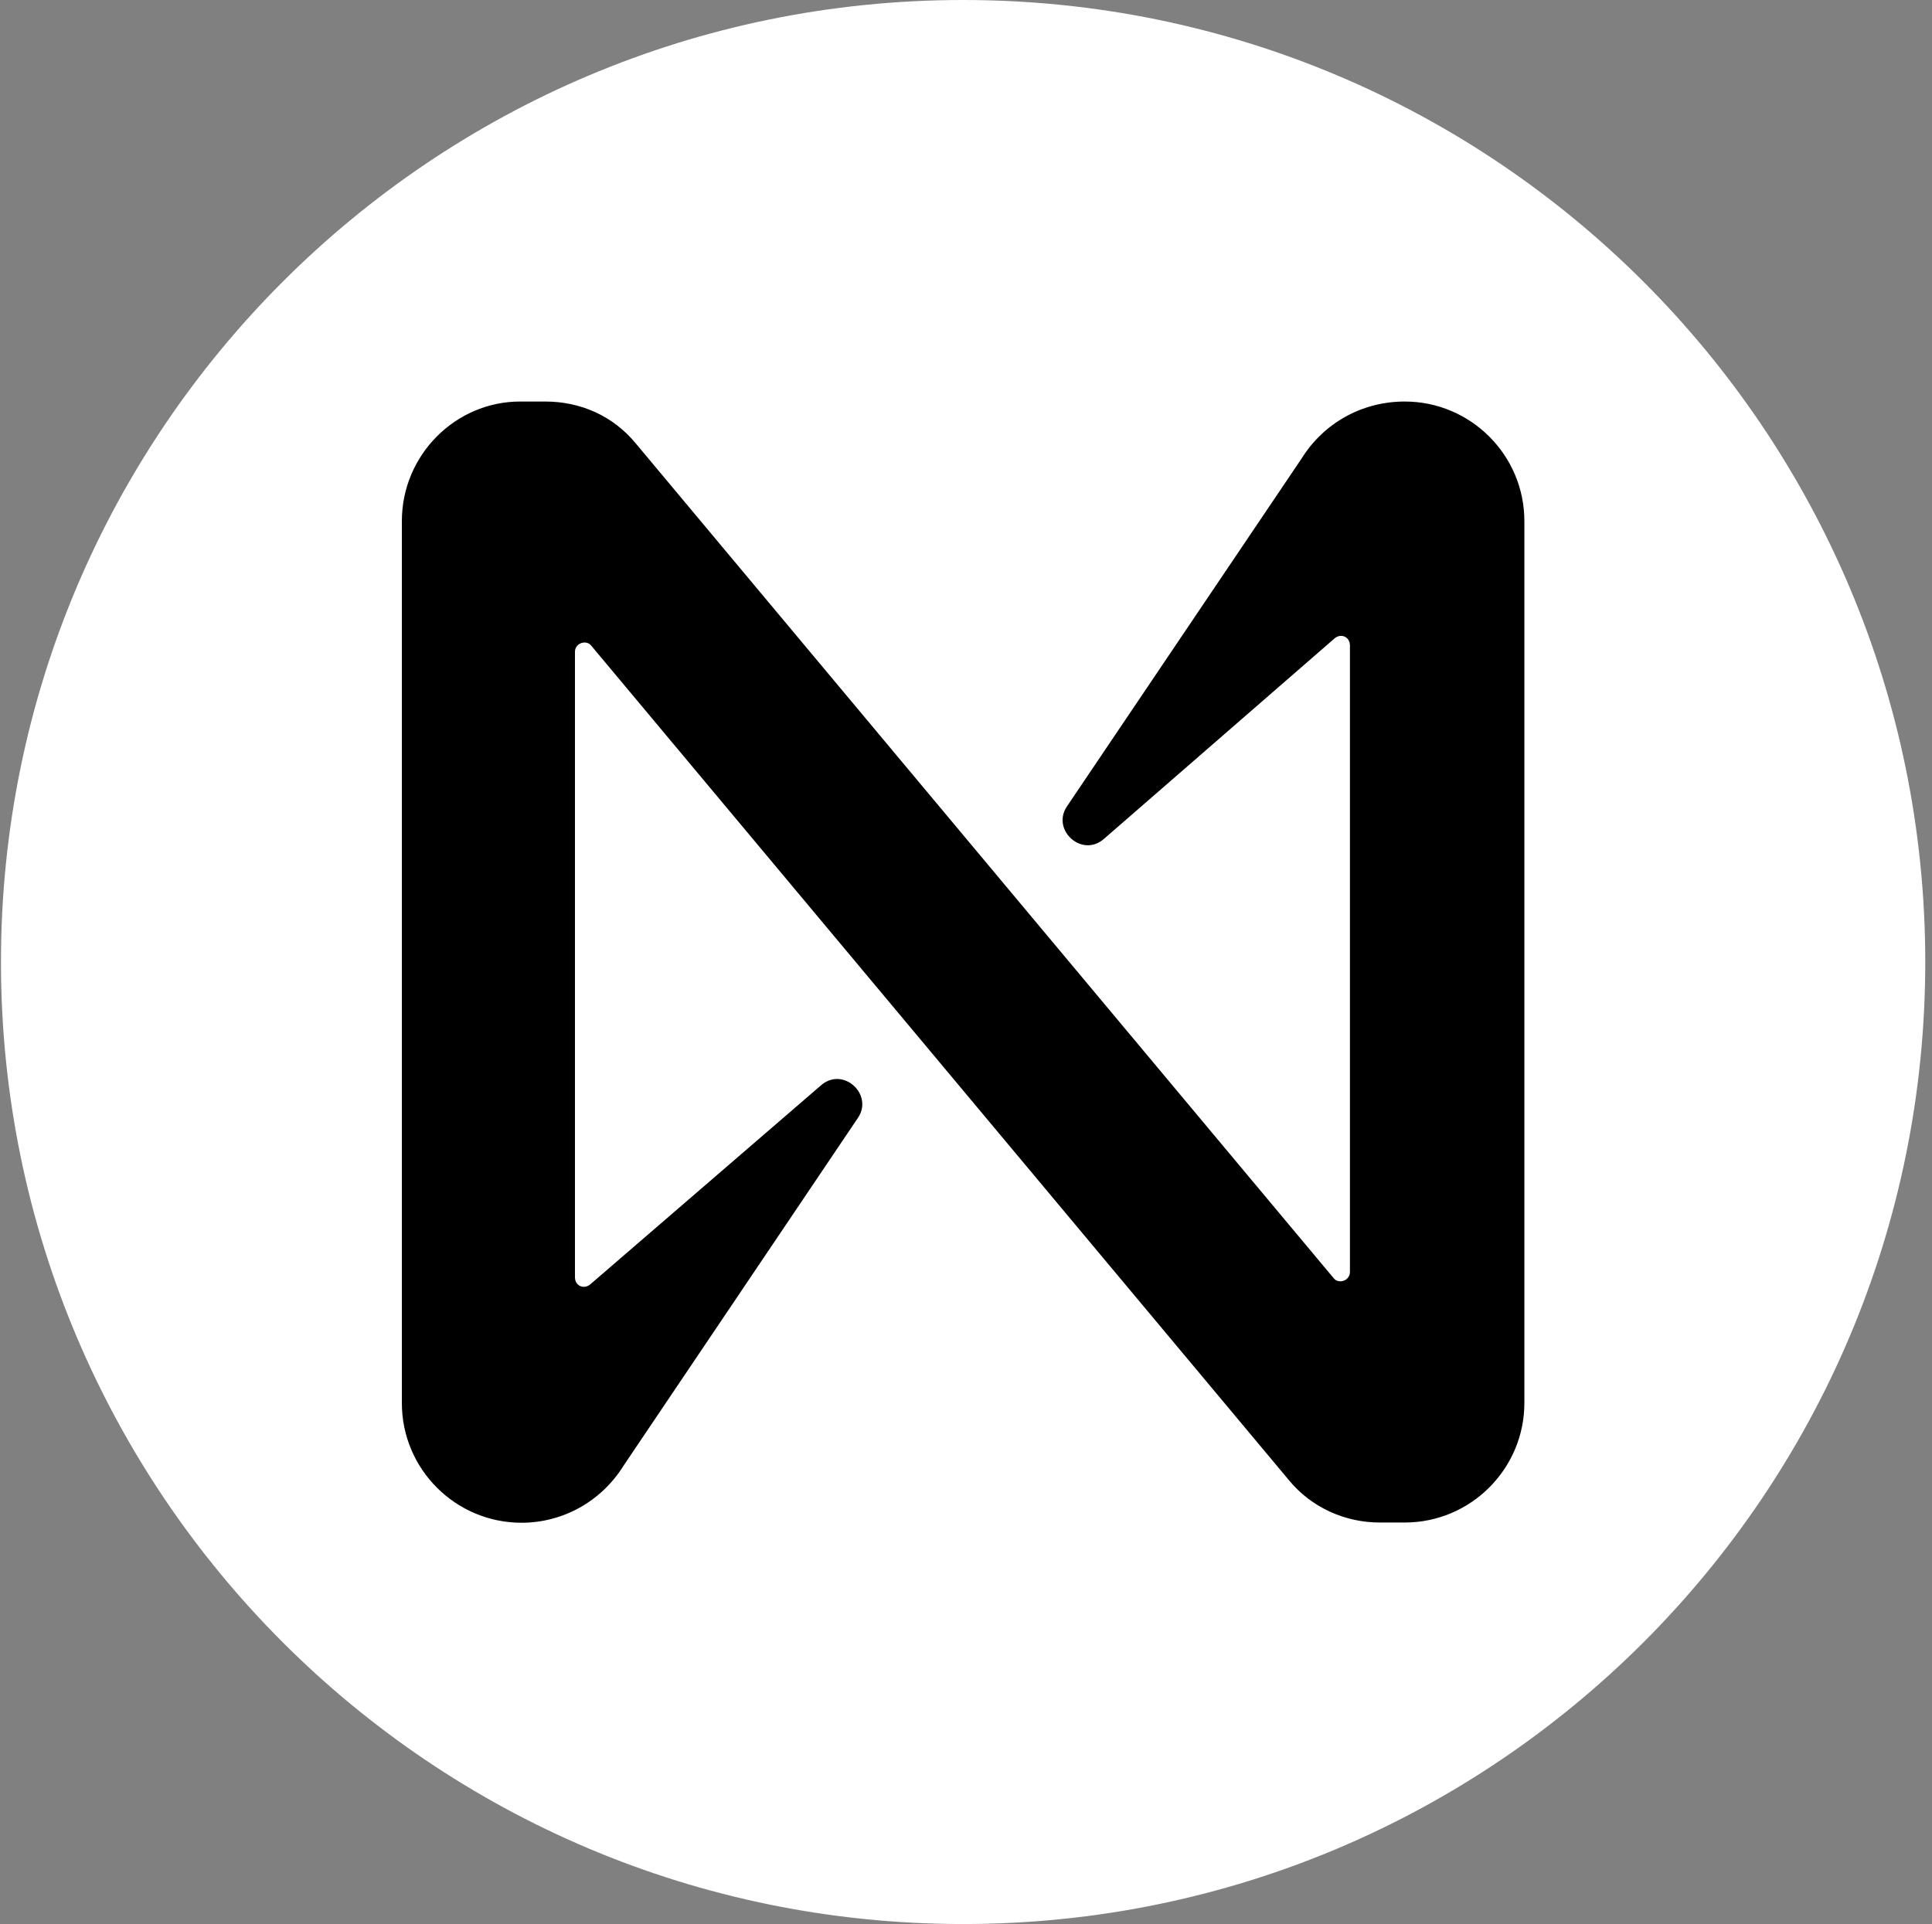 <svg fill="none" height="250" viewBox="0 0 251 250" width="251" xmlns="http://www.w3.org/2000/svg" xmlns:xlink="http://www.w3.org/1999/xlink"><rect x="0" y="0" width="251" height="250" fill="#808080" stroke="none"/><clipPath id="a"><path d="m.125 0h250v250h-250z"/></clipPath><clipPath id="b"><path d="m52.208 52.083h145.833v145.833h-145.833z"/></clipPath><g clip-path="url(#a)"><path d="m250.125 125c0 69.05-55.95 125-125 125s-125-55.95-125-125 55.95-125 125-125 125 55.95 125 125z" fill="#fff"/><g clip-path="url(#b)"><path d="m169.079 59.608-30.45 45.15c-2.1 3.063 1.954 6.796 4.842 4.2l29.954-26.045c.817-.642 1.954-.175 1.954.963v81.404c0 1.138-1.458 1.604-2.1.817l-90.65-108.442c-2.917-3.558-7.117-5.483-11.812-5.483h-3.237c-8.4 0-15.371 6.942-15.371 15.546v114.596c0 8.575 6.971 15.545 15.546 15.545 5.338 0 10.354-2.741 13.271-7.437l30.421-45.15c2.1-3.063-1.954-6.796-4.842-4.2l-29.954 25.842c-.817.641-1.954.175-1.954-.963v-81.258c0-1.137 1.458-1.604 2.1-.817l90.65 108.442c2.916 3.558 7.291 5.512 11.812 5.512h3.238c8.575 0 15.546-6.971 15.546-15.546v-114.566c0-8.575-6.971-15.546-15.546-15.546-5.484 0-10.5 2.742-13.417 7.438z" fill="#000"/></g></g></svg>